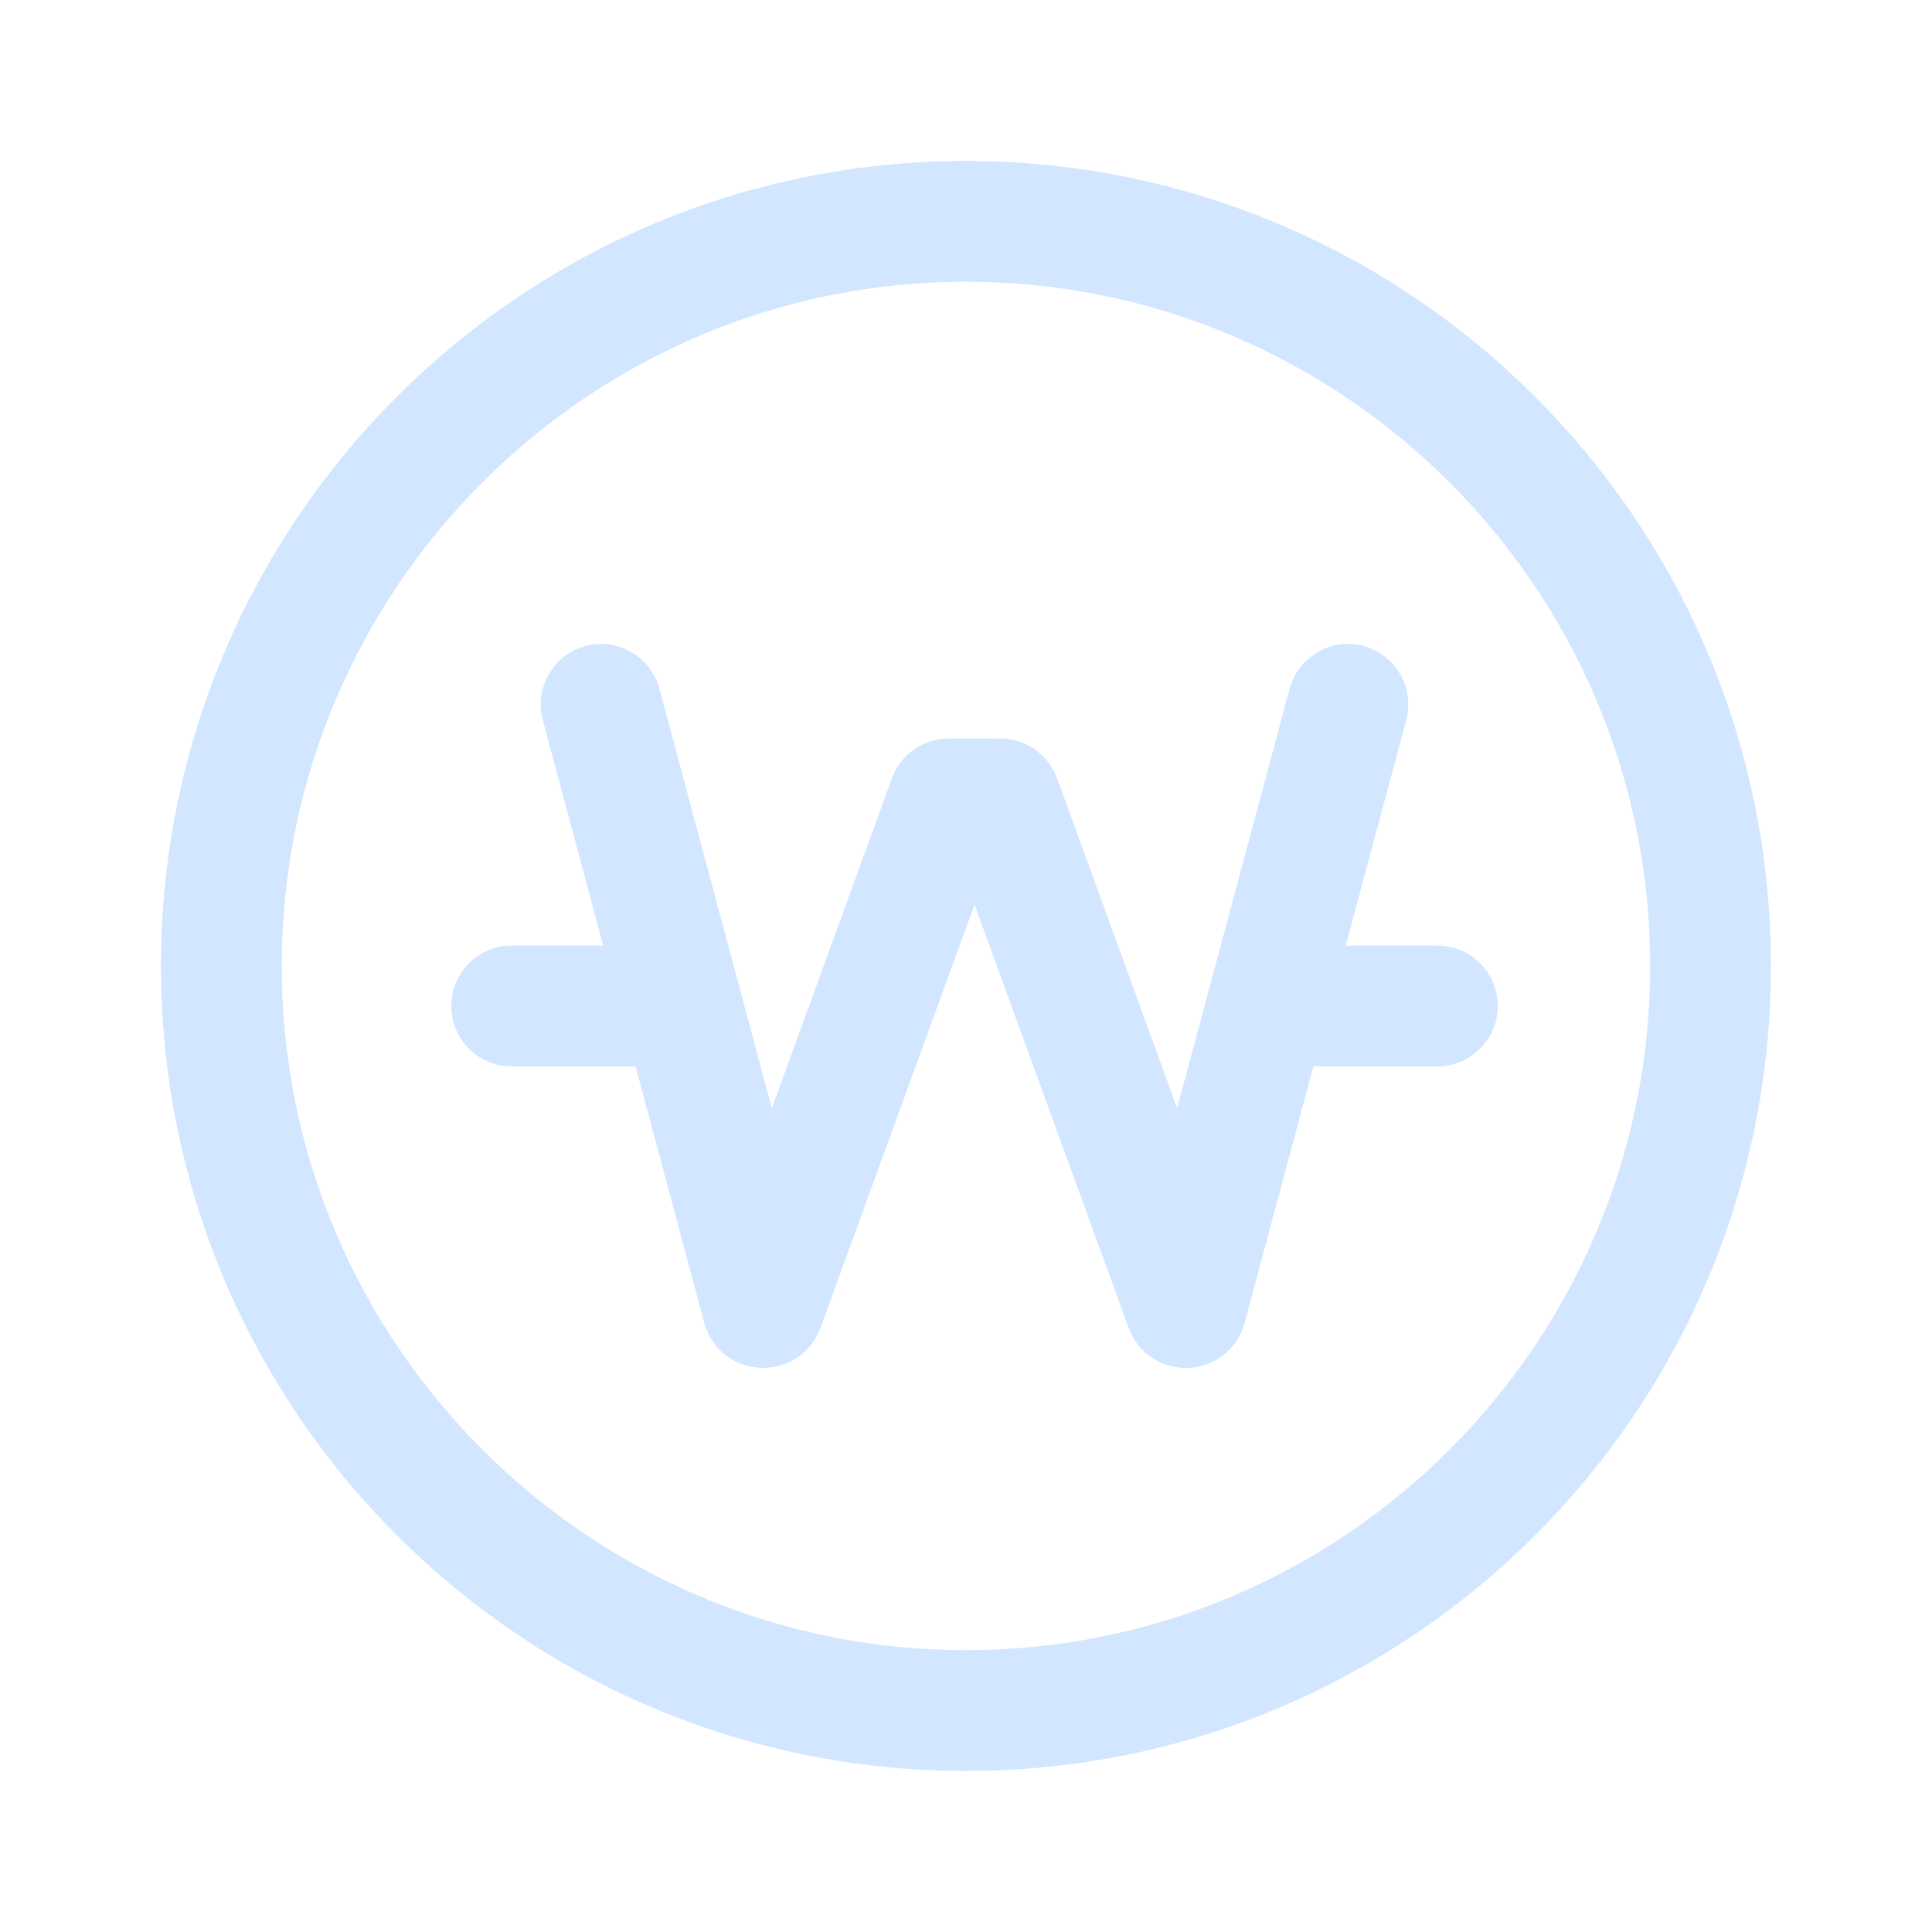 <svg width="22" height="22" viewBox="0 0 22 22" fill="none" xmlns="http://www.w3.org/2000/svg">
<path d="M11 1.833C16.063 1.834 20.166 5.938 20.166 11.001C20.166 16.063 16.062 20.166 11 20.166C5.937 20.166 1.833 16.063 1.833 11.001C1.833 5.938 5.937 1.833 11 1.833ZM11 3.208C6.704 3.208 3.208 6.704 3.208 11.001C3.208 15.297 6.704 18.791 11 18.791C15.296 18.791 18.791 15.297 18.791 11.001C18.791 6.704 15.296 3.209 11 3.208ZM15.348 7.333C15.407 7.333 15.466 7.34 15.526 7.357C15.893 7.455 16.11 7.833 16.013 8.2L15.324 10.768H16.367C16.747 10.768 17.055 11.076 17.055 11.456C17.055 11.835 16.747 12.143 16.367 12.143H14.956L14.172 15.068C14.089 15.375 13.812 15.576 13.509 15.576C13.502 15.576 13.495 15.576 13.488 15.576C13.212 15.571 12.954 15.4 12.854 15.126L11.097 10.3L9.341 15.126C9.24 15.4 8.983 15.571 8.706 15.576H8.685C8.381 15.576 8.104 15.375 8.021 15.068L7.237 12.143H5.826C5.446 12.143 5.139 11.835 5.139 11.456C5.139 11.076 5.446 10.768 5.826 10.768H6.869L6.181 8.2C6.083 7.833 6.3 7.455 6.667 7.357C6.727 7.34 6.787 7.333 6.846 7.333C7.149 7.334 7.426 7.536 7.509 7.843L8.789 12.62L10.157 8.862C10.259 8.583 10.522 8.41 10.803 8.41C10.808 8.41 10.813 8.412 10.817 8.412V8.41H11.369V8.413C11.376 8.413 11.383 8.41 11.391 8.41C11.672 8.41 11.935 8.583 12.037 8.862L13.404 12.62L14.685 7.843C14.767 7.536 15.044 7.334 15.348 7.333Z" fill="#D2E6FF"/>
</svg>
